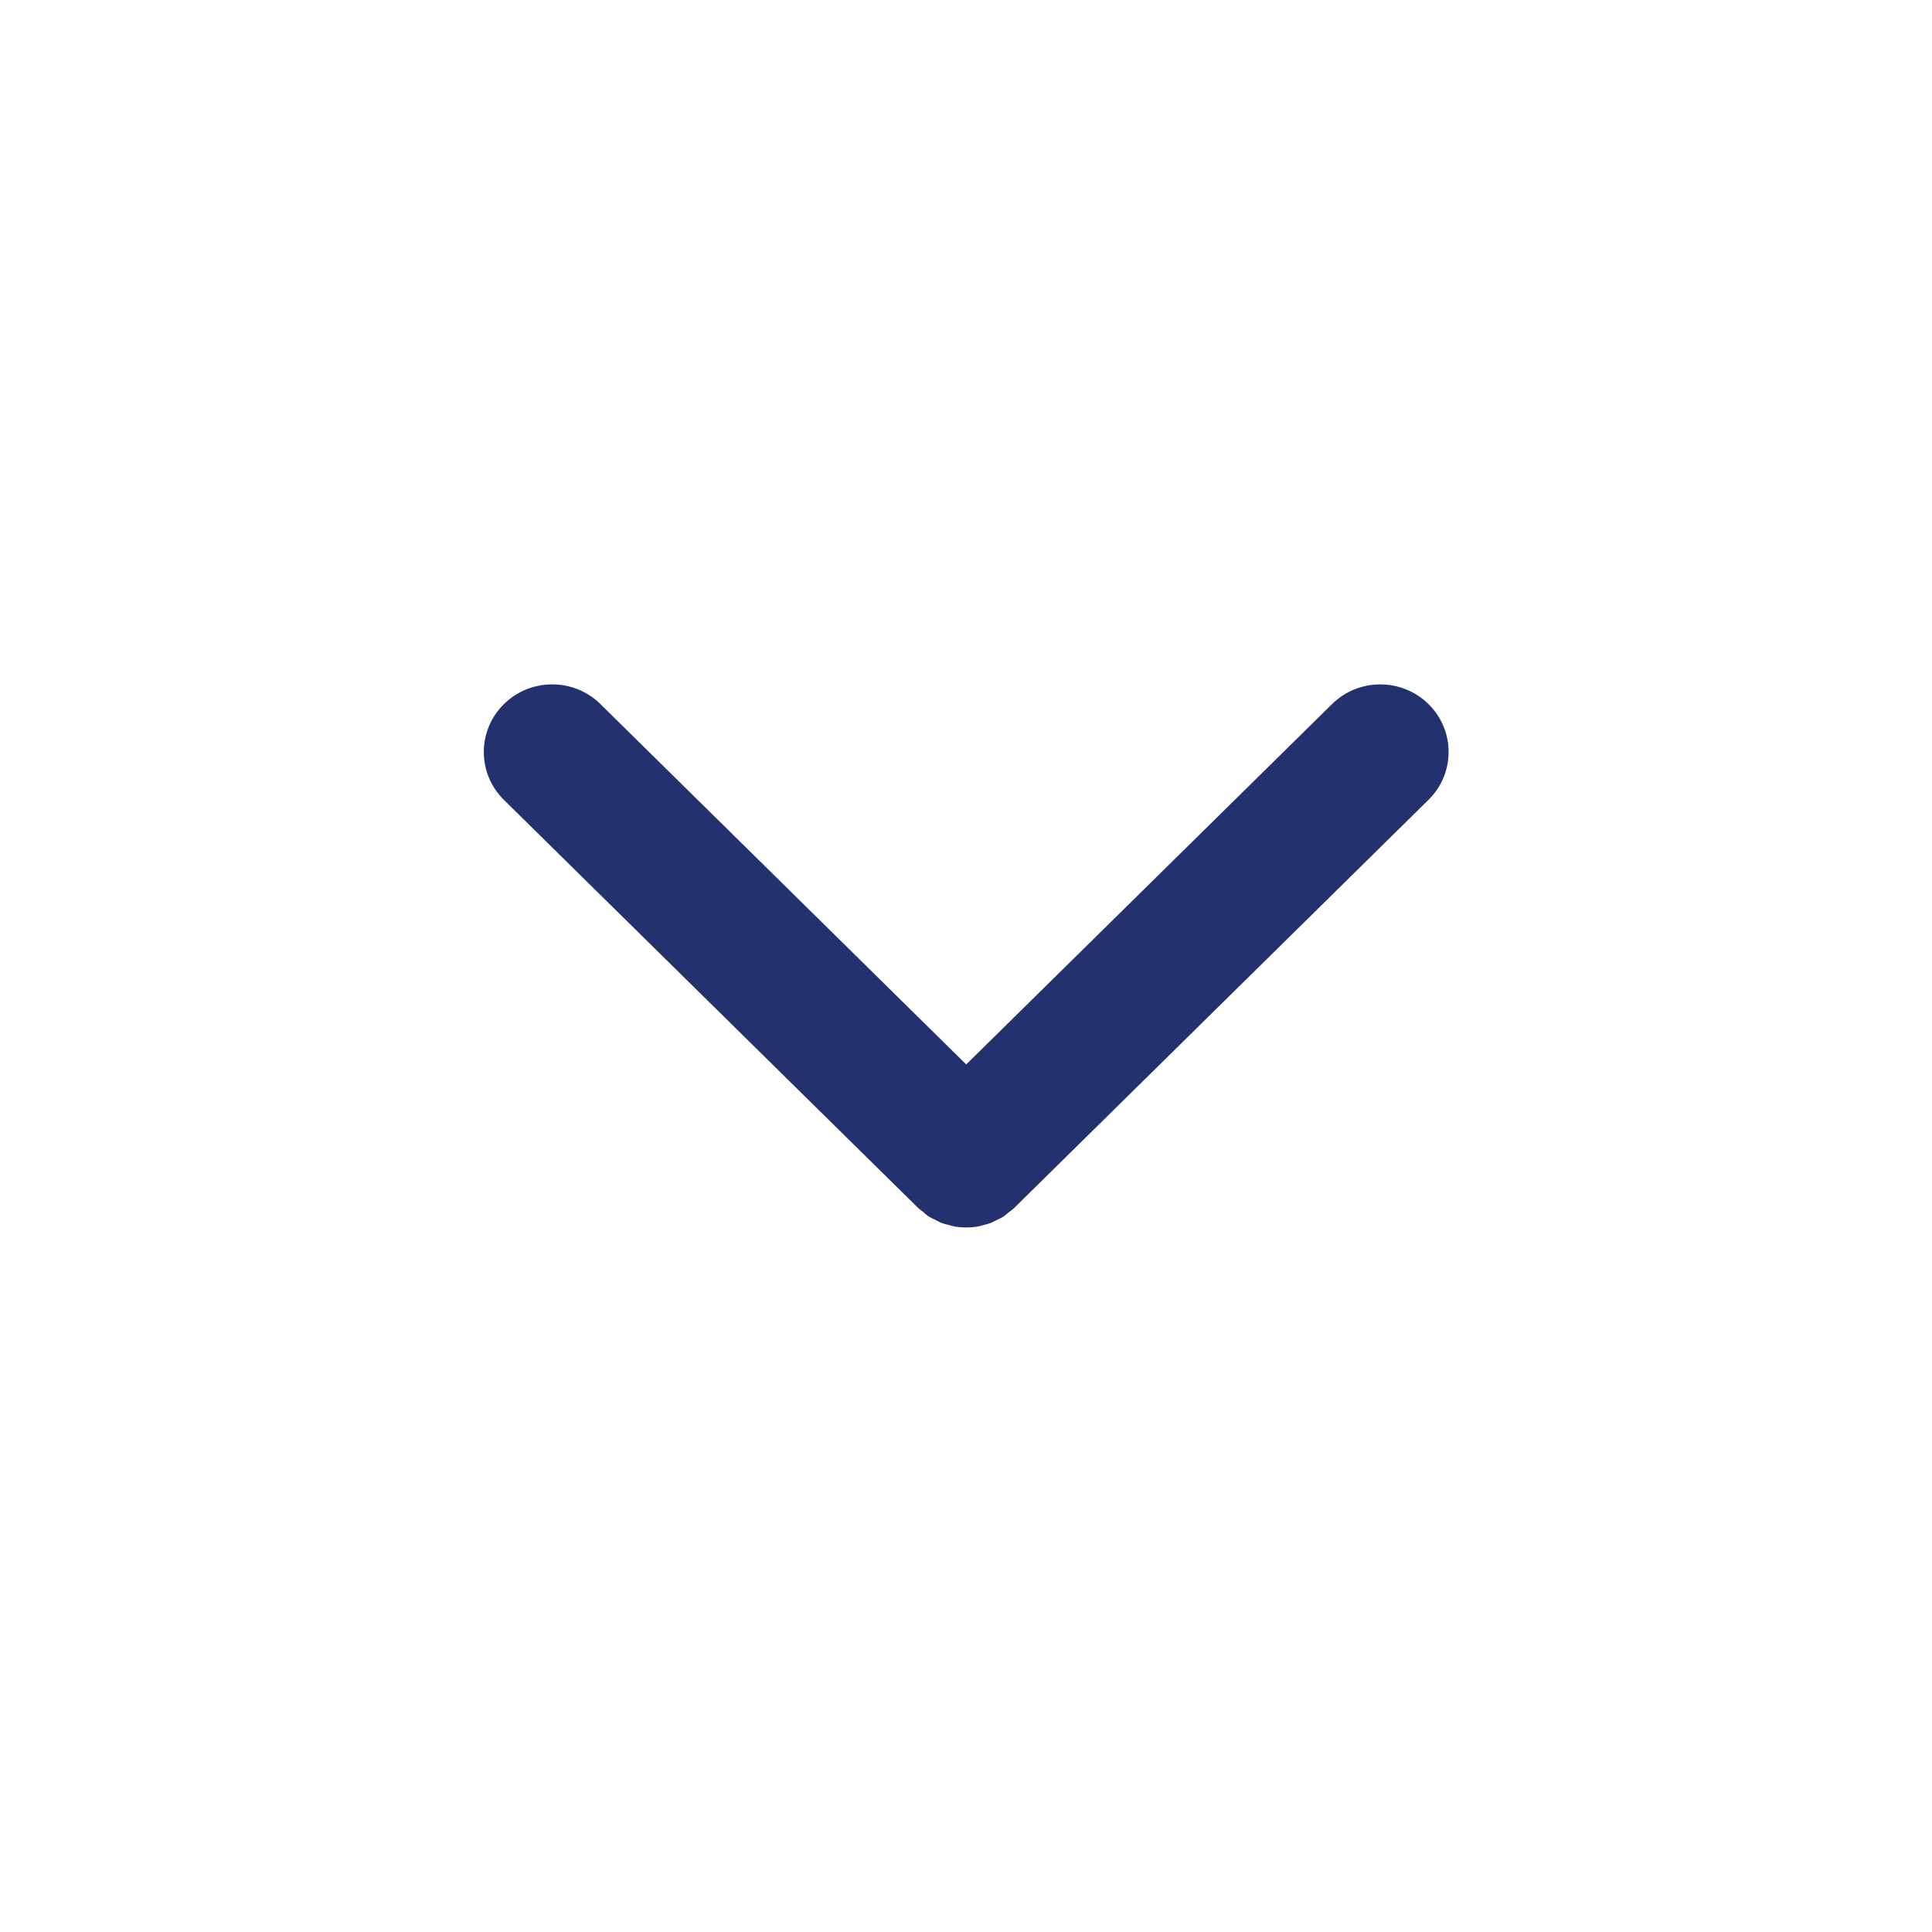 <svg width="96" height="96" xmlns="http://www.w3.org/2000/svg" xmlns:xlink="http://www.w3.org/1999/xlink" overflow="hidden"><defs><clipPath id="clip0"><path d="M0 0 96 0 96 96 0 96Z" fill-rule="evenodd" clip-rule="evenodd"/></clipPath><clipPath id="clip1"><path d="M24 34 72 34 72 61 24 61Z" fill-rule="evenodd" clip-rule="evenodd"/></clipPath><clipPath id="clip2"><path d="M24 34 72 34 72 61 24 61Z" fill-rule="evenodd" clip-rule="evenodd"/></clipPath><clipPath id="clip3"><path d="M17 23 79 23 79 84 17 84Z" fill-rule="evenodd" clip-rule="evenodd"/></clipPath></defs><g clip-path="url(#clip0)"><path d="M0 0 96 0 96 96 0 96Z" fill="#FFFFFF" fill-rule="evenodd" fill-opacity="0"/><g clip-path="url(#clip1)"><g clip-path="url(#clip2)"><g clip-path="url(#clip3)"><path d="M46.73 11.496C45.421 10.182 43.293 10.177 41.979 11.486L24 29.391 6.021 11.485C4.707 10.177 2.58 10.181 1.269 11.495-0.04 12.81-0.036 14.937 1.279 16.247L21.616 36.502C21.617 36.502 21.617 36.503 21.618 36.504 21.619 36.505 21.619 36.505 21.62 36.506L21.628 36.514C21.706 36.59 21.794 36.649 21.877 36.716 21.968 36.791 22.054 36.876 22.151 36.939 22.264 37.014 22.387 37.068 22.507 37.127 22.584 37.164 22.656 37.214 22.734 37.246 22.888 37.309 23.049 37.348 23.209 37.387 23.259 37.399 23.306 37.421 23.356 37.43 23.568 37.472 23.783 37.492 23.998 37.492 24.213 37.492 24.428 37.472 24.64 37.43 24.698 37.419 24.752 37.395 24.809 37.38 24.962 37.342 25.116 37.306 25.263 37.245 25.333 37.217 25.398 37.172 25.466 37.139 25.595 37.077 25.726 37.019 25.847 36.938 25.924 36.887 25.99 36.819 26.064 36.76 26.167 36.68 26.275 36.607 26.369 36.512L46.718 16.245C48.035 14.938 48.039 12.81 46.73 11.496Z" fill="#24316F" transform="matrix(1.011 0 -0 1 23.747 23.5)"/></g></g></g></g></svg>
